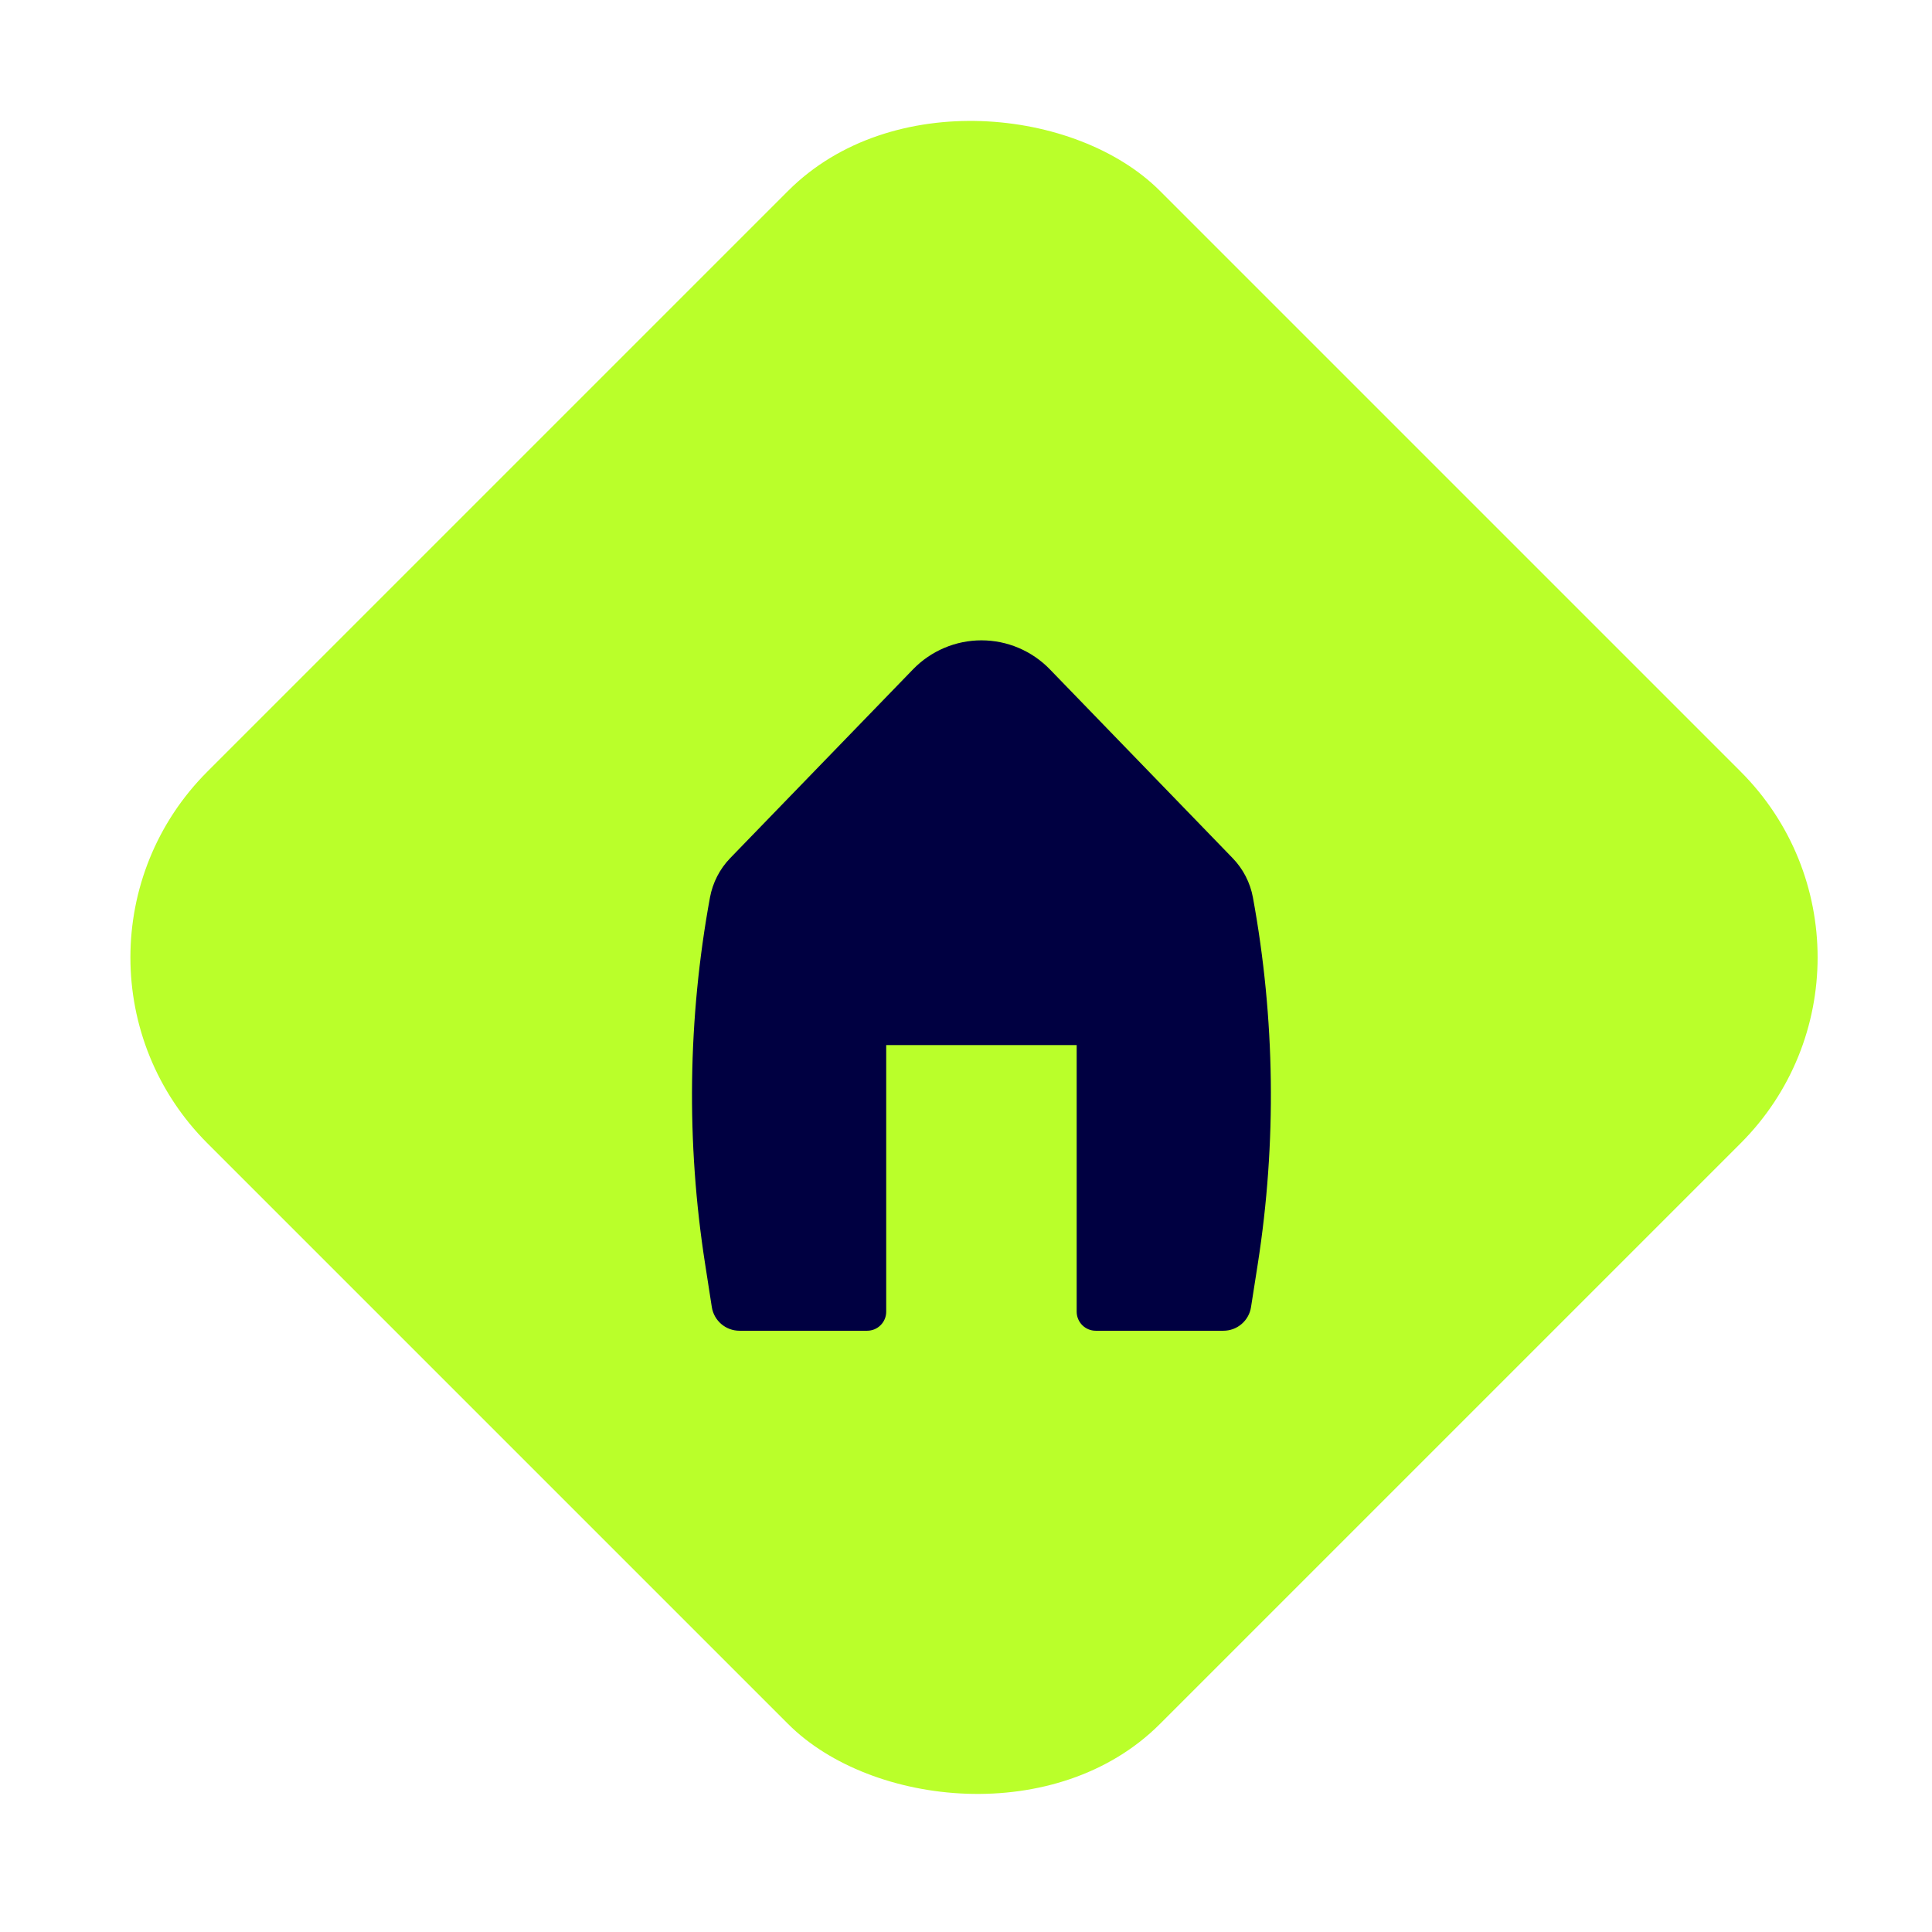 <svg width="80" height="80" viewBox="0 0 80 80" fill="none" xmlns="http://www.w3.org/2000/svg">
<rect x="0.892" y="39.645" width="55.776" height="55.776" rx="10.883" transform="rotate(-45 0.892 39.645)" fill="#BAFF2A"/>
<path d="M43.472 27.715C43.105 27.336 42.664 27.034 42.178 26.828C41.691 26.621 41.168 26.515 40.639 26.515C40.111 26.515 39.588 26.621 39.101 26.828C38.615 27.034 38.174 27.336 37.807 27.715L30.237 35.532C29.803 35.98 29.512 36.548 29.398 37.163C28.479 42.176 28.411 47.308 29.198 52.343L29.475 54.125C29.564 54.688 30.05 55.103 30.619 55.103H35.908C36.117 55.103 36.317 55.02 36.465 54.872C36.613 54.724 36.696 54.524 36.696 54.315V43.274H44.583V54.315C44.583 54.524 44.666 54.724 44.814 54.872C44.962 55.02 45.162 55.103 45.371 55.103H50.66C50.936 55.103 51.202 55.005 51.412 54.825C51.621 54.646 51.76 54.398 51.802 54.125L52.081 52.343C52.868 47.308 52.8 42.176 51.881 37.163C51.768 36.548 51.475 35.981 51.04 35.532L43.472 27.715Z" fill="#000041"/>
</svg>
